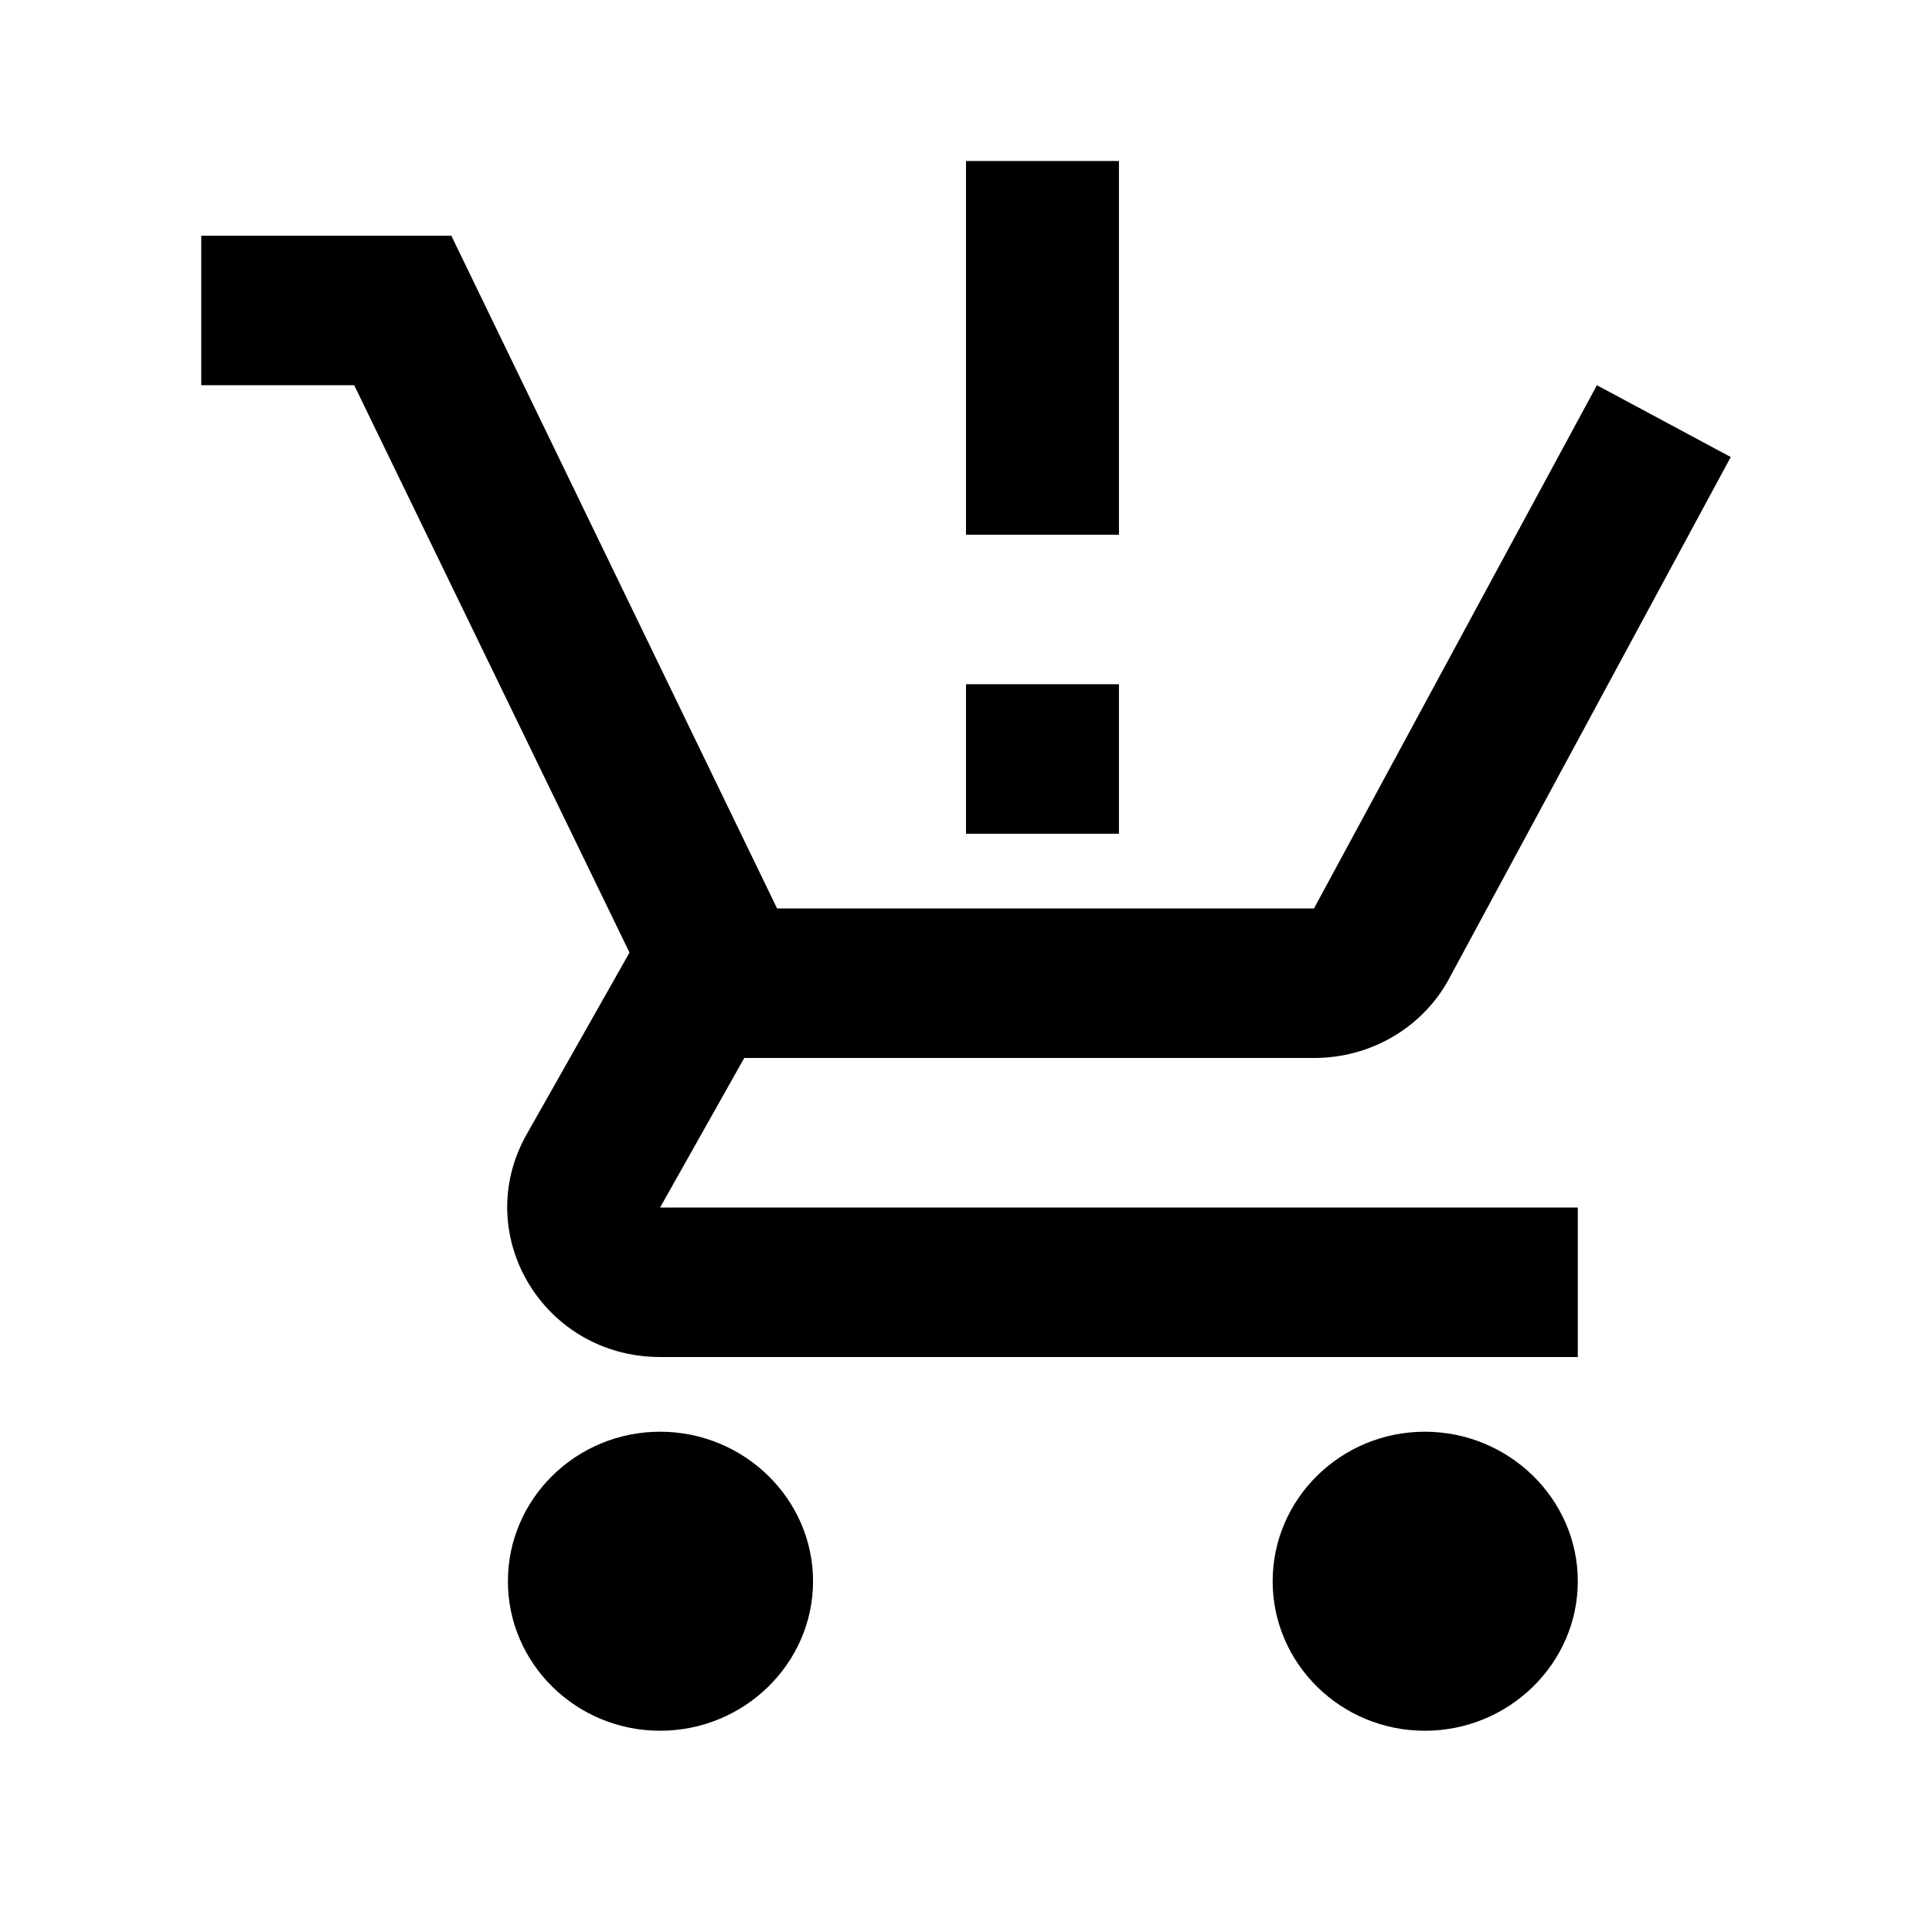 <svg width="18" height="18" viewBox="0 0 18 18" fill="none" xmlns="http://www.w3.org/2000/svg">
<g id="Icon / Limited">
<path id="Vector" d="M10.425 7.768H9V6.375H10.425V7.768ZM10.425 4.982H9V1.5H10.425V4.982ZM6.15 13.339C5.366 13.339 4.732 13.966 4.732 14.732C4.732 15.498 5.366 16.125 6.15 16.125C6.934 16.125 7.575 15.498 7.575 14.732C7.575 13.966 6.934 13.339 6.15 13.339ZM13.275 13.339C12.491 13.339 11.857 13.966 11.857 14.732C11.857 15.498 12.491 16.125 13.275 16.125C14.059 16.125 14.7 15.498 14.7 14.732C14.7 13.966 14.059 13.339 13.275 13.339ZM6.934 9.857H12.242C12.776 9.857 13.246 9.572 13.489 9.14L16.125 4.258L14.878 3.589L12.242 8.464H7.24L4.205 2.196H1.875V3.589H3.3L5.865 8.875L4.903 10.575C4.383 11.508 5.067 12.643 6.15 12.643H14.7V11.25H6.15L6.934 9.857Z" fill="black"/>
</g>
</svg>
